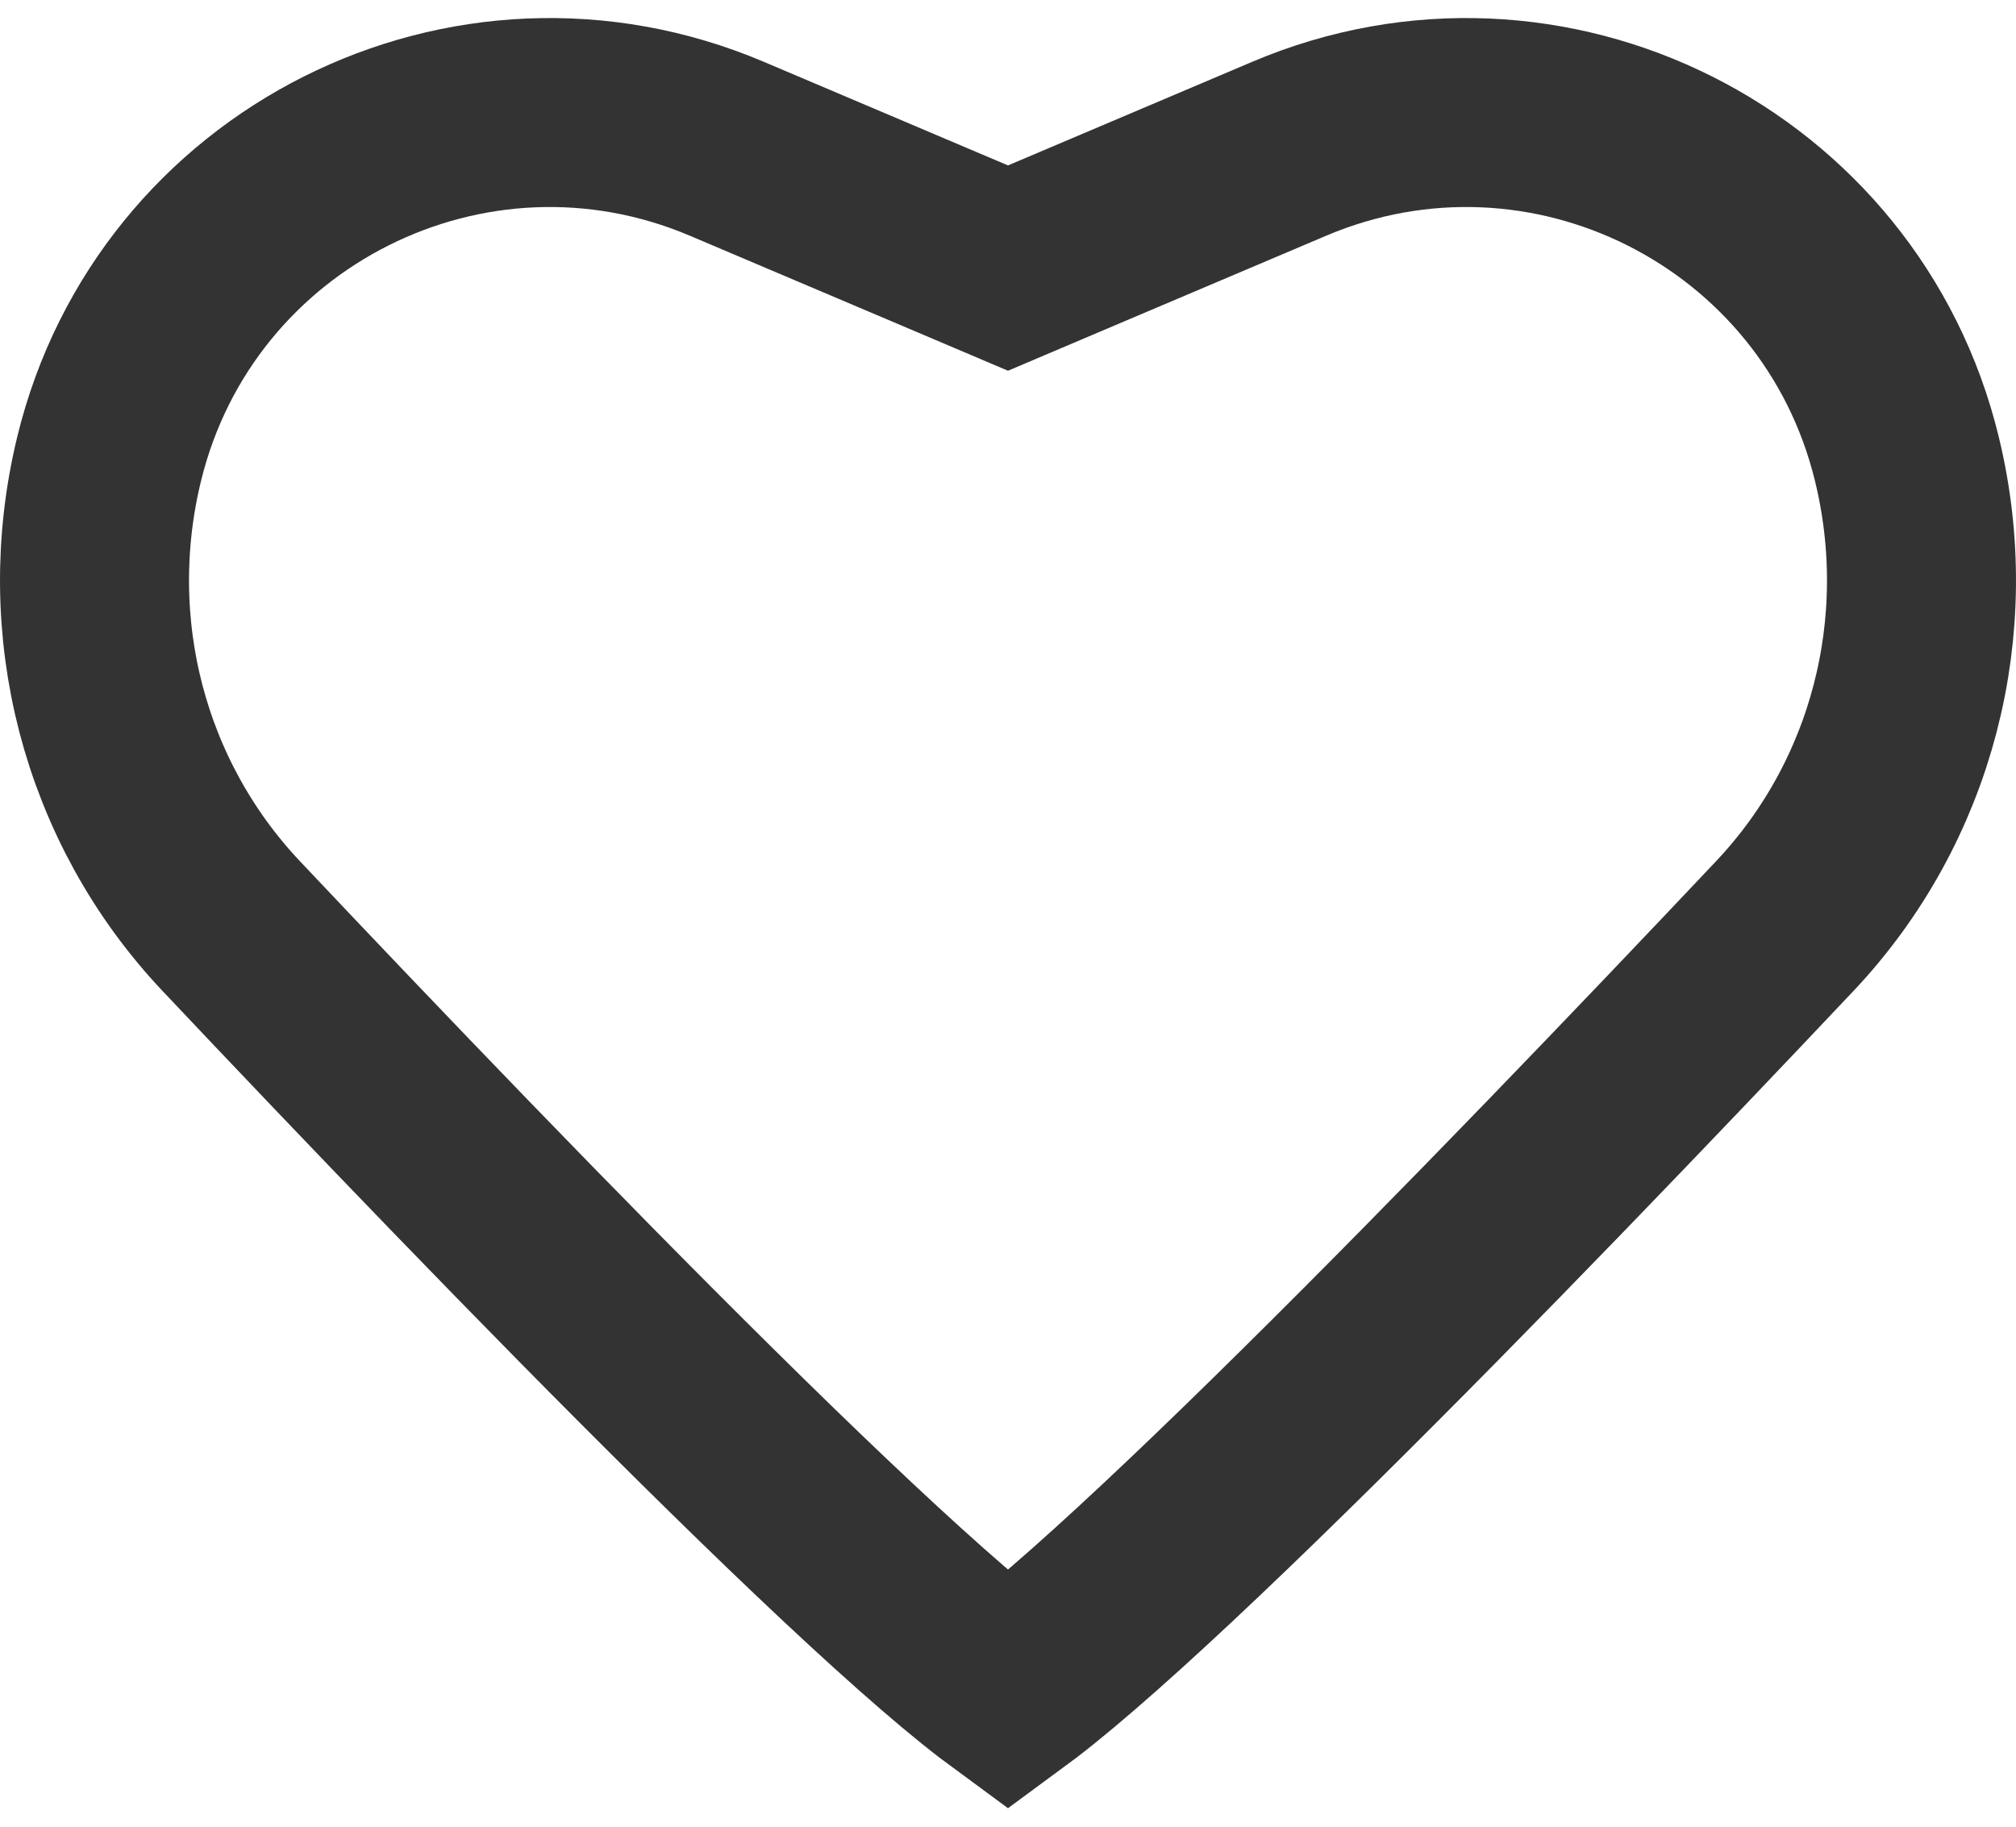 <svg width="32" height="29" viewBox="0 0 32 29" fill="none" xmlns="http://www.w3.org/2000/svg">
<path d="M15.414 4.007L16 4.256L16.586 4.007L20.465 2.361C24.552 0.628 29.219 2.972 30.268 7.286C30.914 9.94 30.192 12.73 28.329 14.703C26.144 17.018 23.288 20 20.765 22.494C19.502 23.743 18.336 24.856 17.385 25.699C16.909 26.121 16.501 26.463 16.171 26.716C16.11 26.762 16.053 26.805 16 26.844C15.947 26.805 15.89 26.762 15.829 26.716C15.499 26.463 15.091 26.121 14.615 25.699C13.664 24.856 12.498 23.743 11.235 22.494C8.712 20 5.856 17.018 3.671 14.703C1.808 12.73 1.086 9.94 1.732 7.286C2.781 2.972 7.448 0.628 11.535 2.361L15.414 4.007Z" stroke="#333333" stroke-width="3"/>
</svg>
